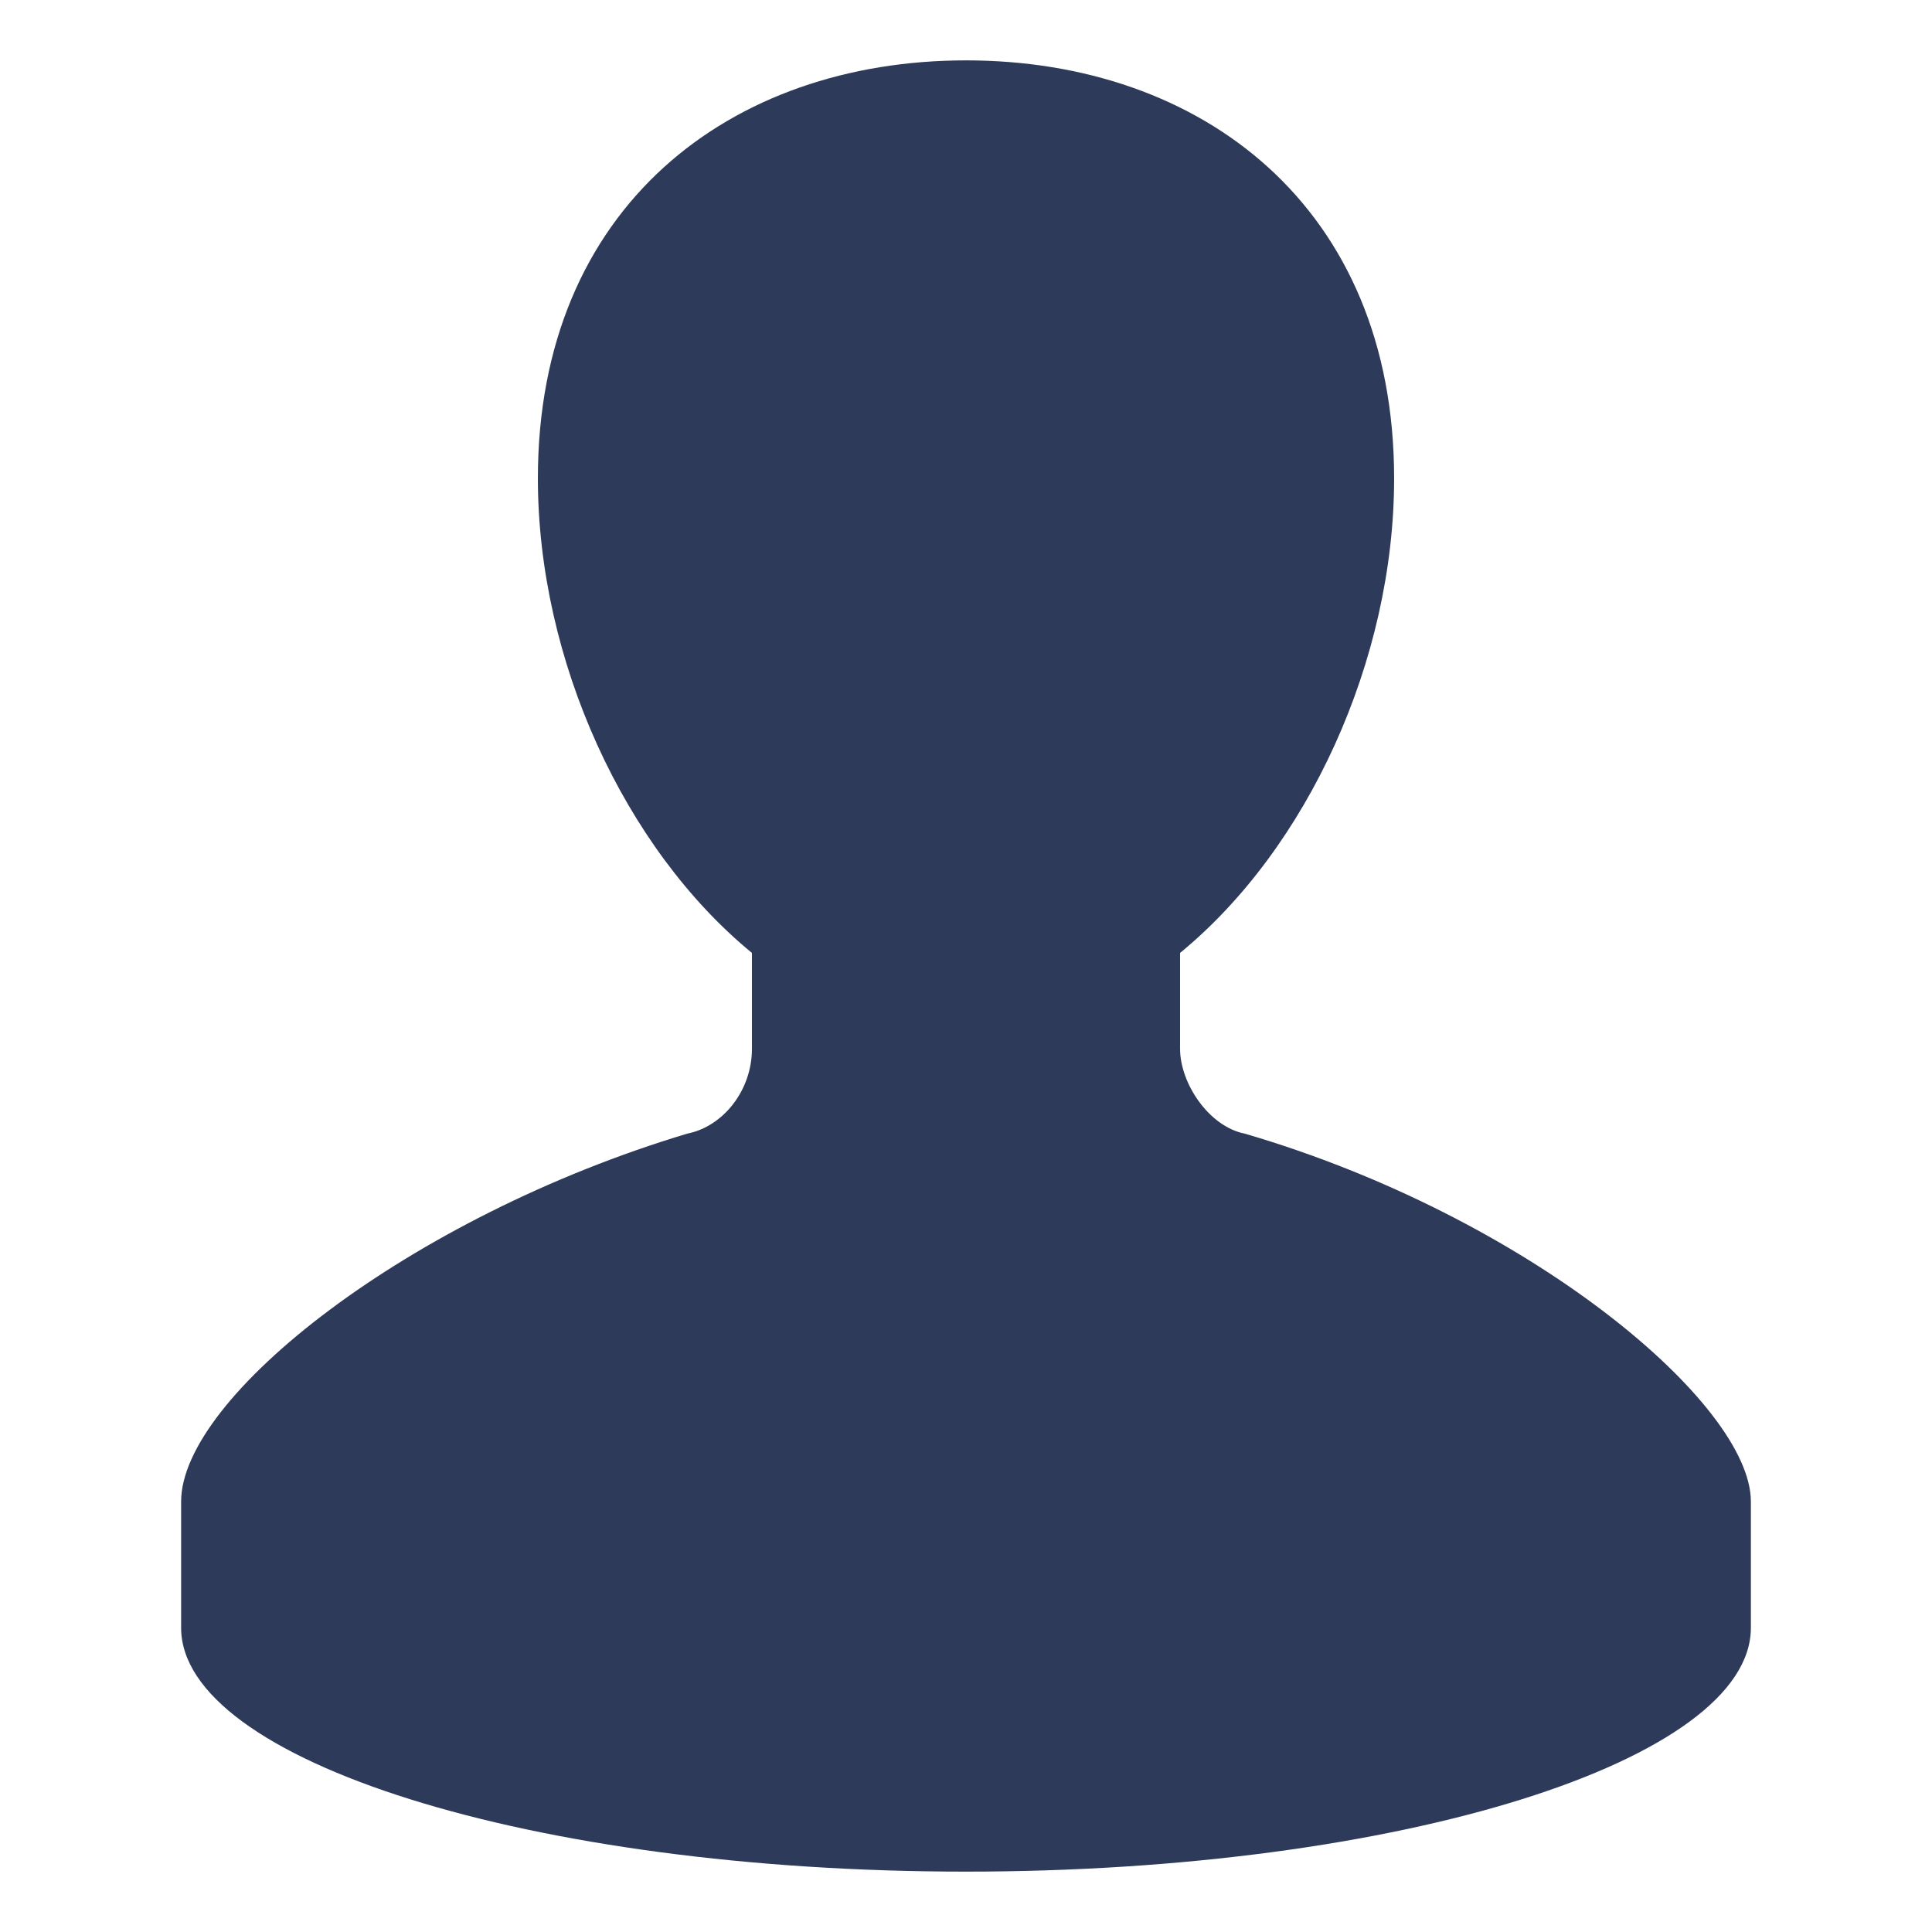 <svg width="64" height="64" viewBox="0 0 64 64" fill="none" xmlns="http://www.w3.org/2000/svg">
<path d="M32 2C24.198 2 17.818 6.85 17.818 15.846C17.818 21.868 20.69 28.106 24.909 31.567V34.74C24.909 36.129 23.949 37.319 22.767 37.553C13.553 40.32 6 46.279 6 49.74V53.923C6 58.304 17.578 62 32 62C46.422 62 58 58.304 58 53.923V49.74C58 46.513 50.688 40.32 41.233 37.553C40.051 37.319 39.091 35.894 39.091 34.74V31.567C43.31 28.106 46.182 21.868 46.182 15.846C46.182 6.85 39.802 2 32 2Z" fill="#2E3A59"/>
</svg>
